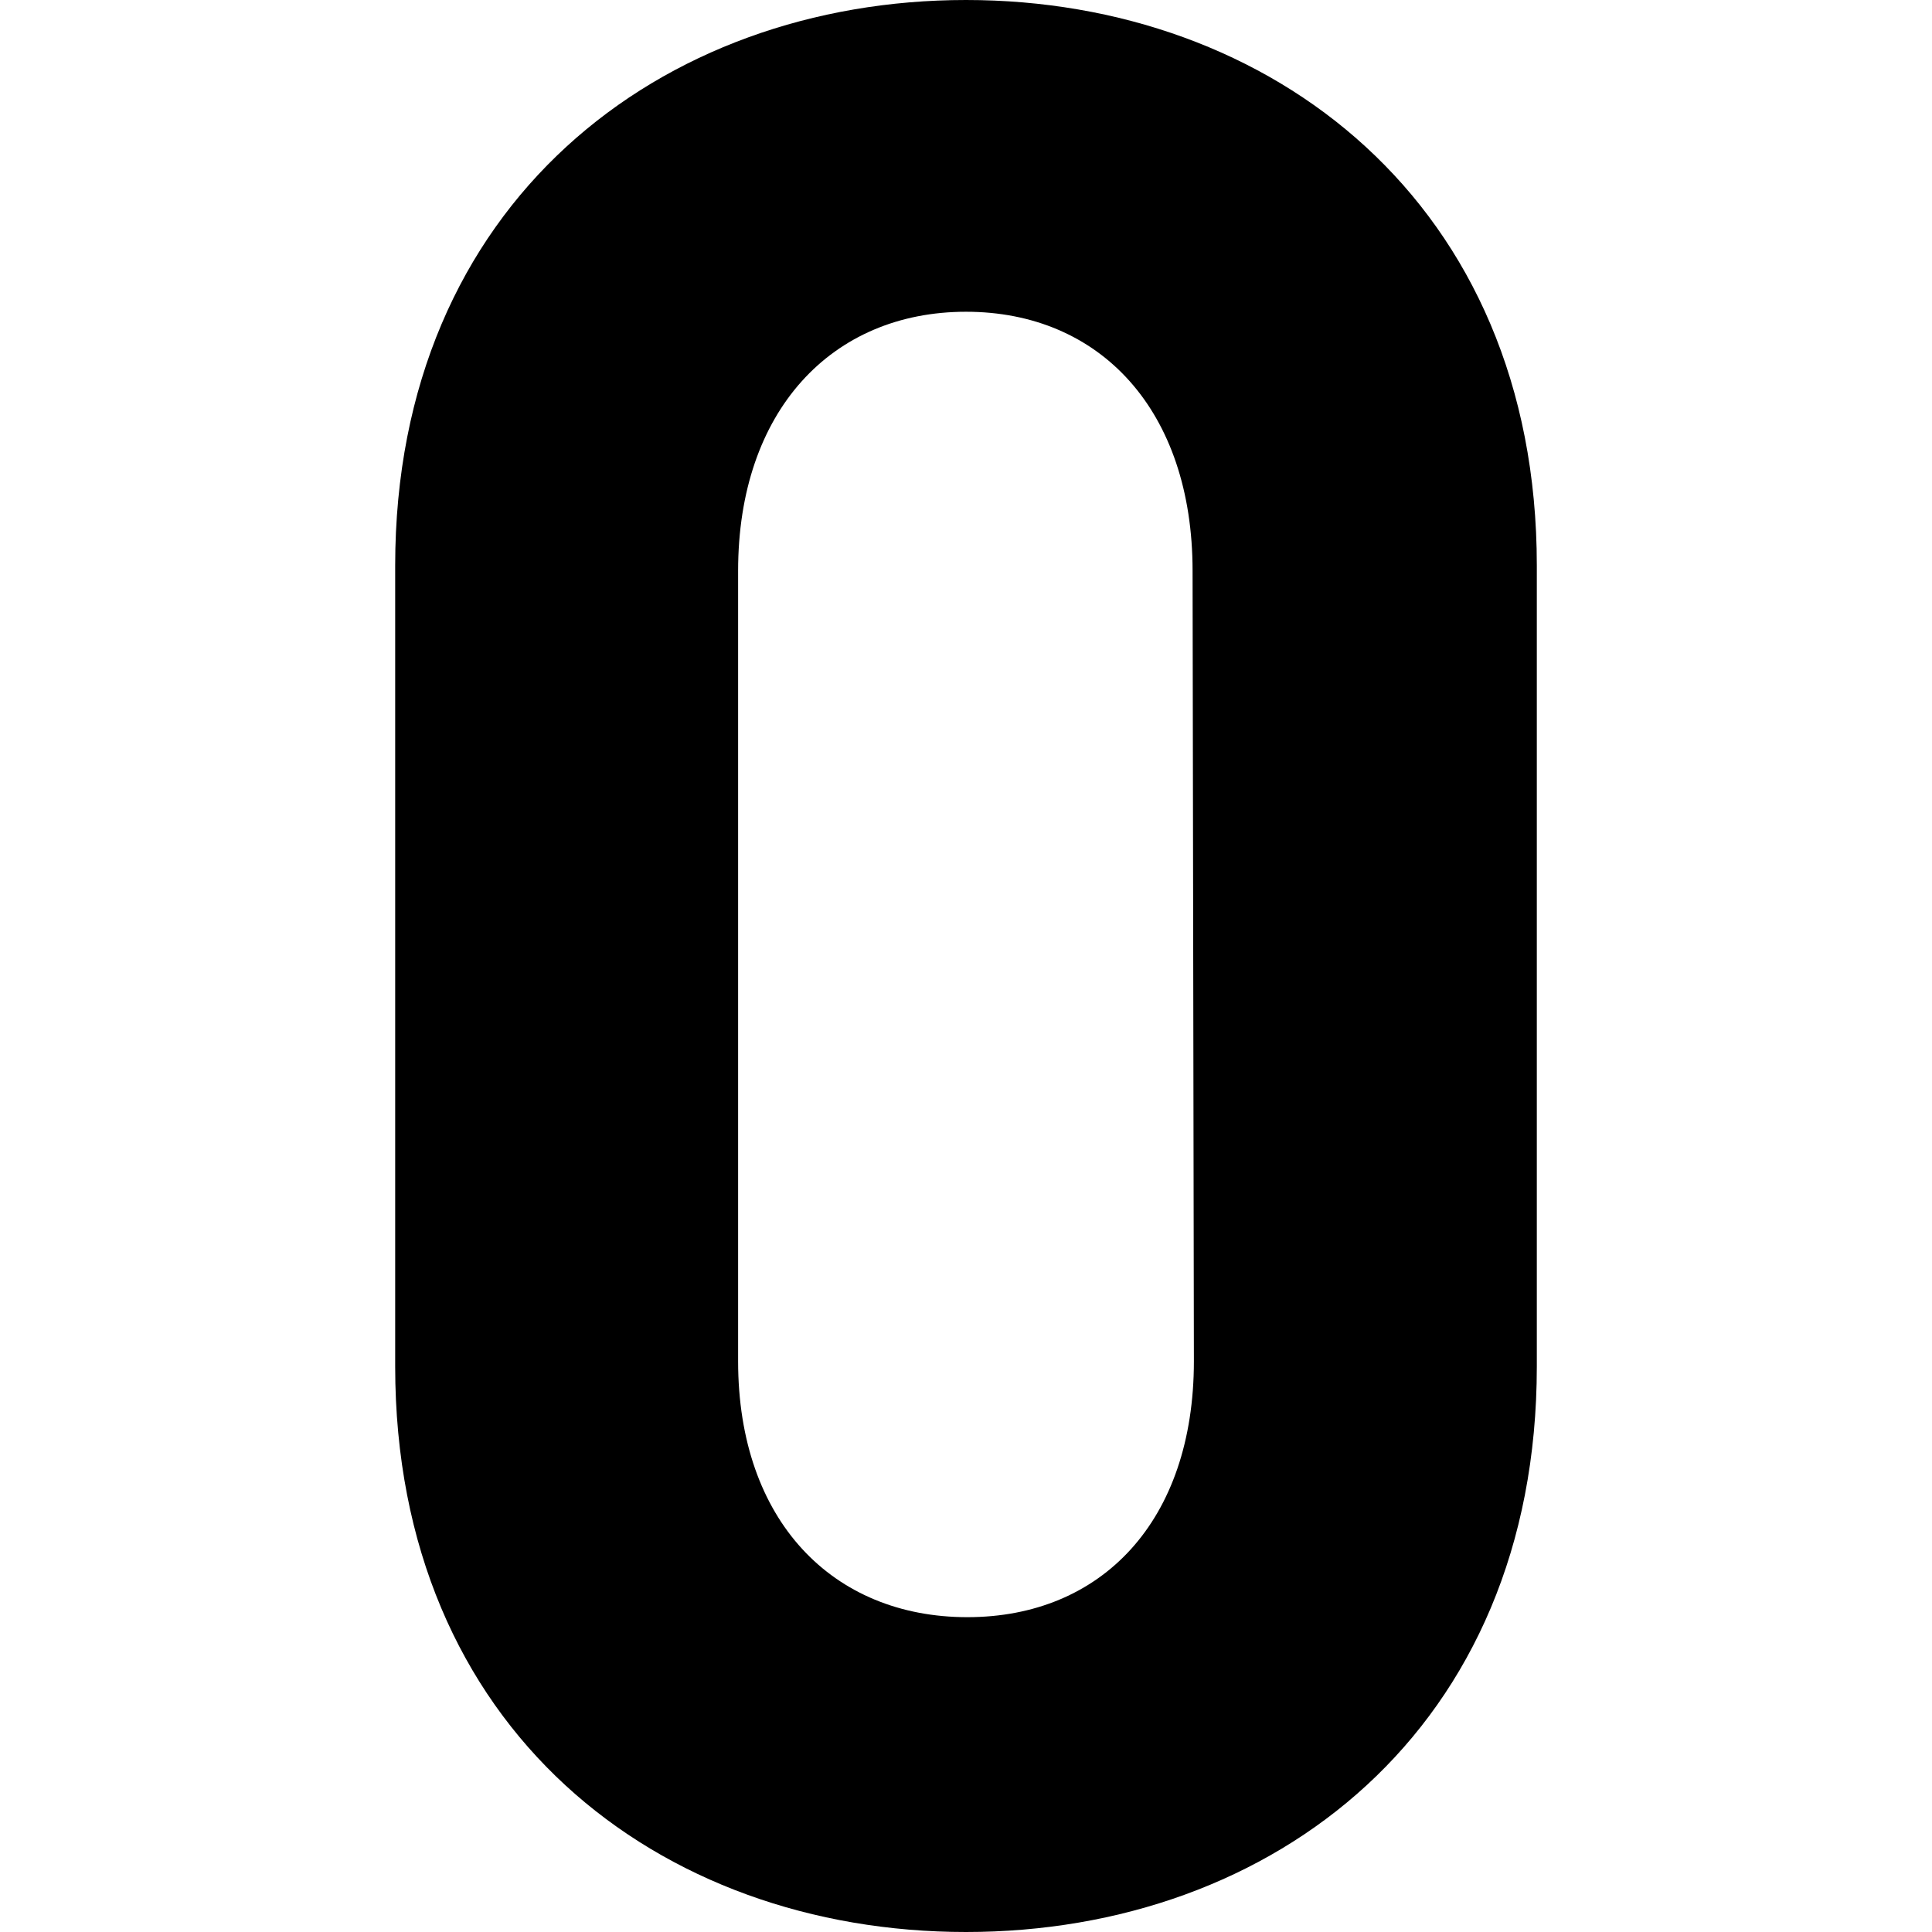 <svg id="Layer_1" data-name="Layer 1" xmlns="http://www.w3.org/2000/svg" viewBox="0 0 44 44"><title>numeric_0_extrabold</title><path d="M22,44c-7,0-13-4.62-13-12.88V12.88C9,4.62,15.06,0,22,0S35,4.62,35,12.88V31.12C35,39.38,29,44,22,44Zm5.16-31c0-3.65-2.1-5.9-5.16-5.9S16.81,9.36,16.81,13v18c0,3.64,2.16,5.83,5.22,5.83s5.16-2.19,5.16-5.83Z"/></svg>